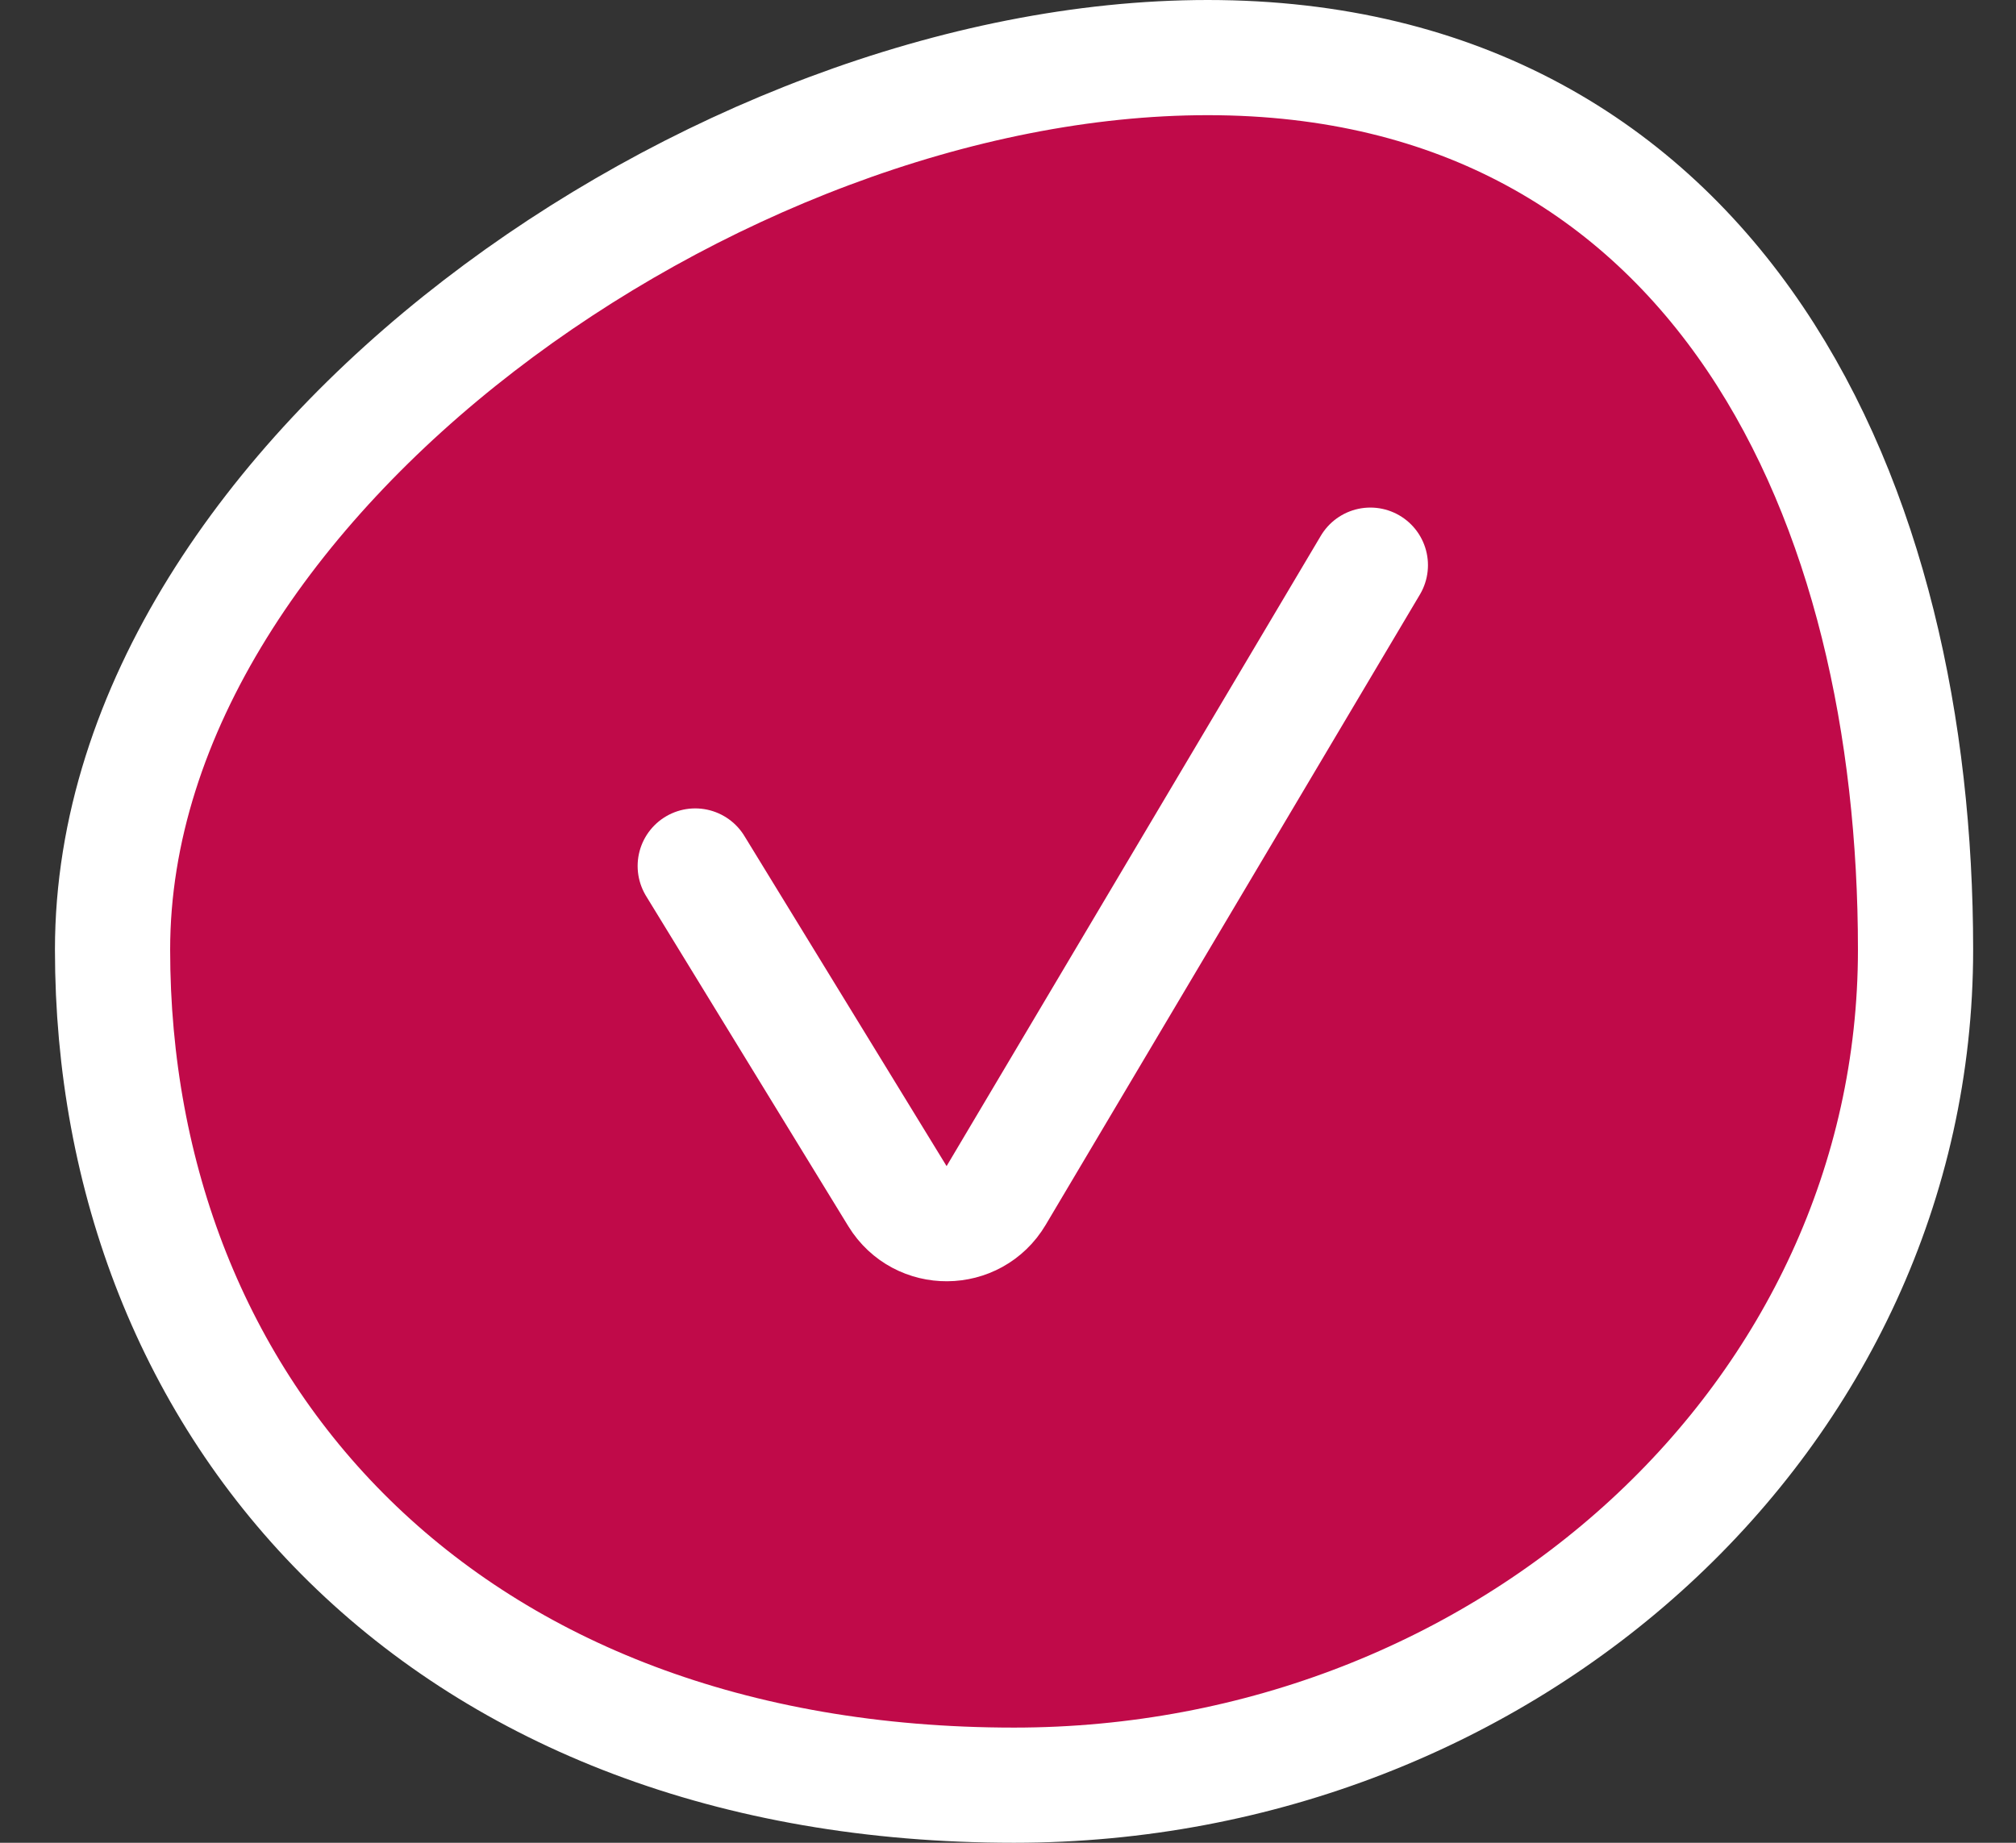 <svg width="35" height="32" viewBox="0 0 35 32" fill="none" xmlns="http://www.w3.org/2000/svg">
<rect x="0" y="0" width="35" height="32" fill="#333333" stroke="none"/>
<path d="M17.605 31C12.7 31 8.772 29.412 6.066 26.757C3.363 24.105 1.954 20.461 1.954 16.491C1.954 12.321 4.703 8.439 8.316 5.656C11.947 2.858 16.66 1 20.967 1C25.354 1 28.484 2.93 30.476 5.889C32.434 8.799 33.256 12.64 33.256 16.491C33.256 24.579 26.171 31 17.605 31Z" fill="#E3004F" fill-opacity="0.8" stroke="white" stroke-width="2"/>
<path d="M23.791 9.814L17.294 20.76C16.91 21.407 15.975 21.414 15.581 20.772L12.07 15.038" stroke="white" stroke-width="2" stroke-linecap="round"/>
</svg>
